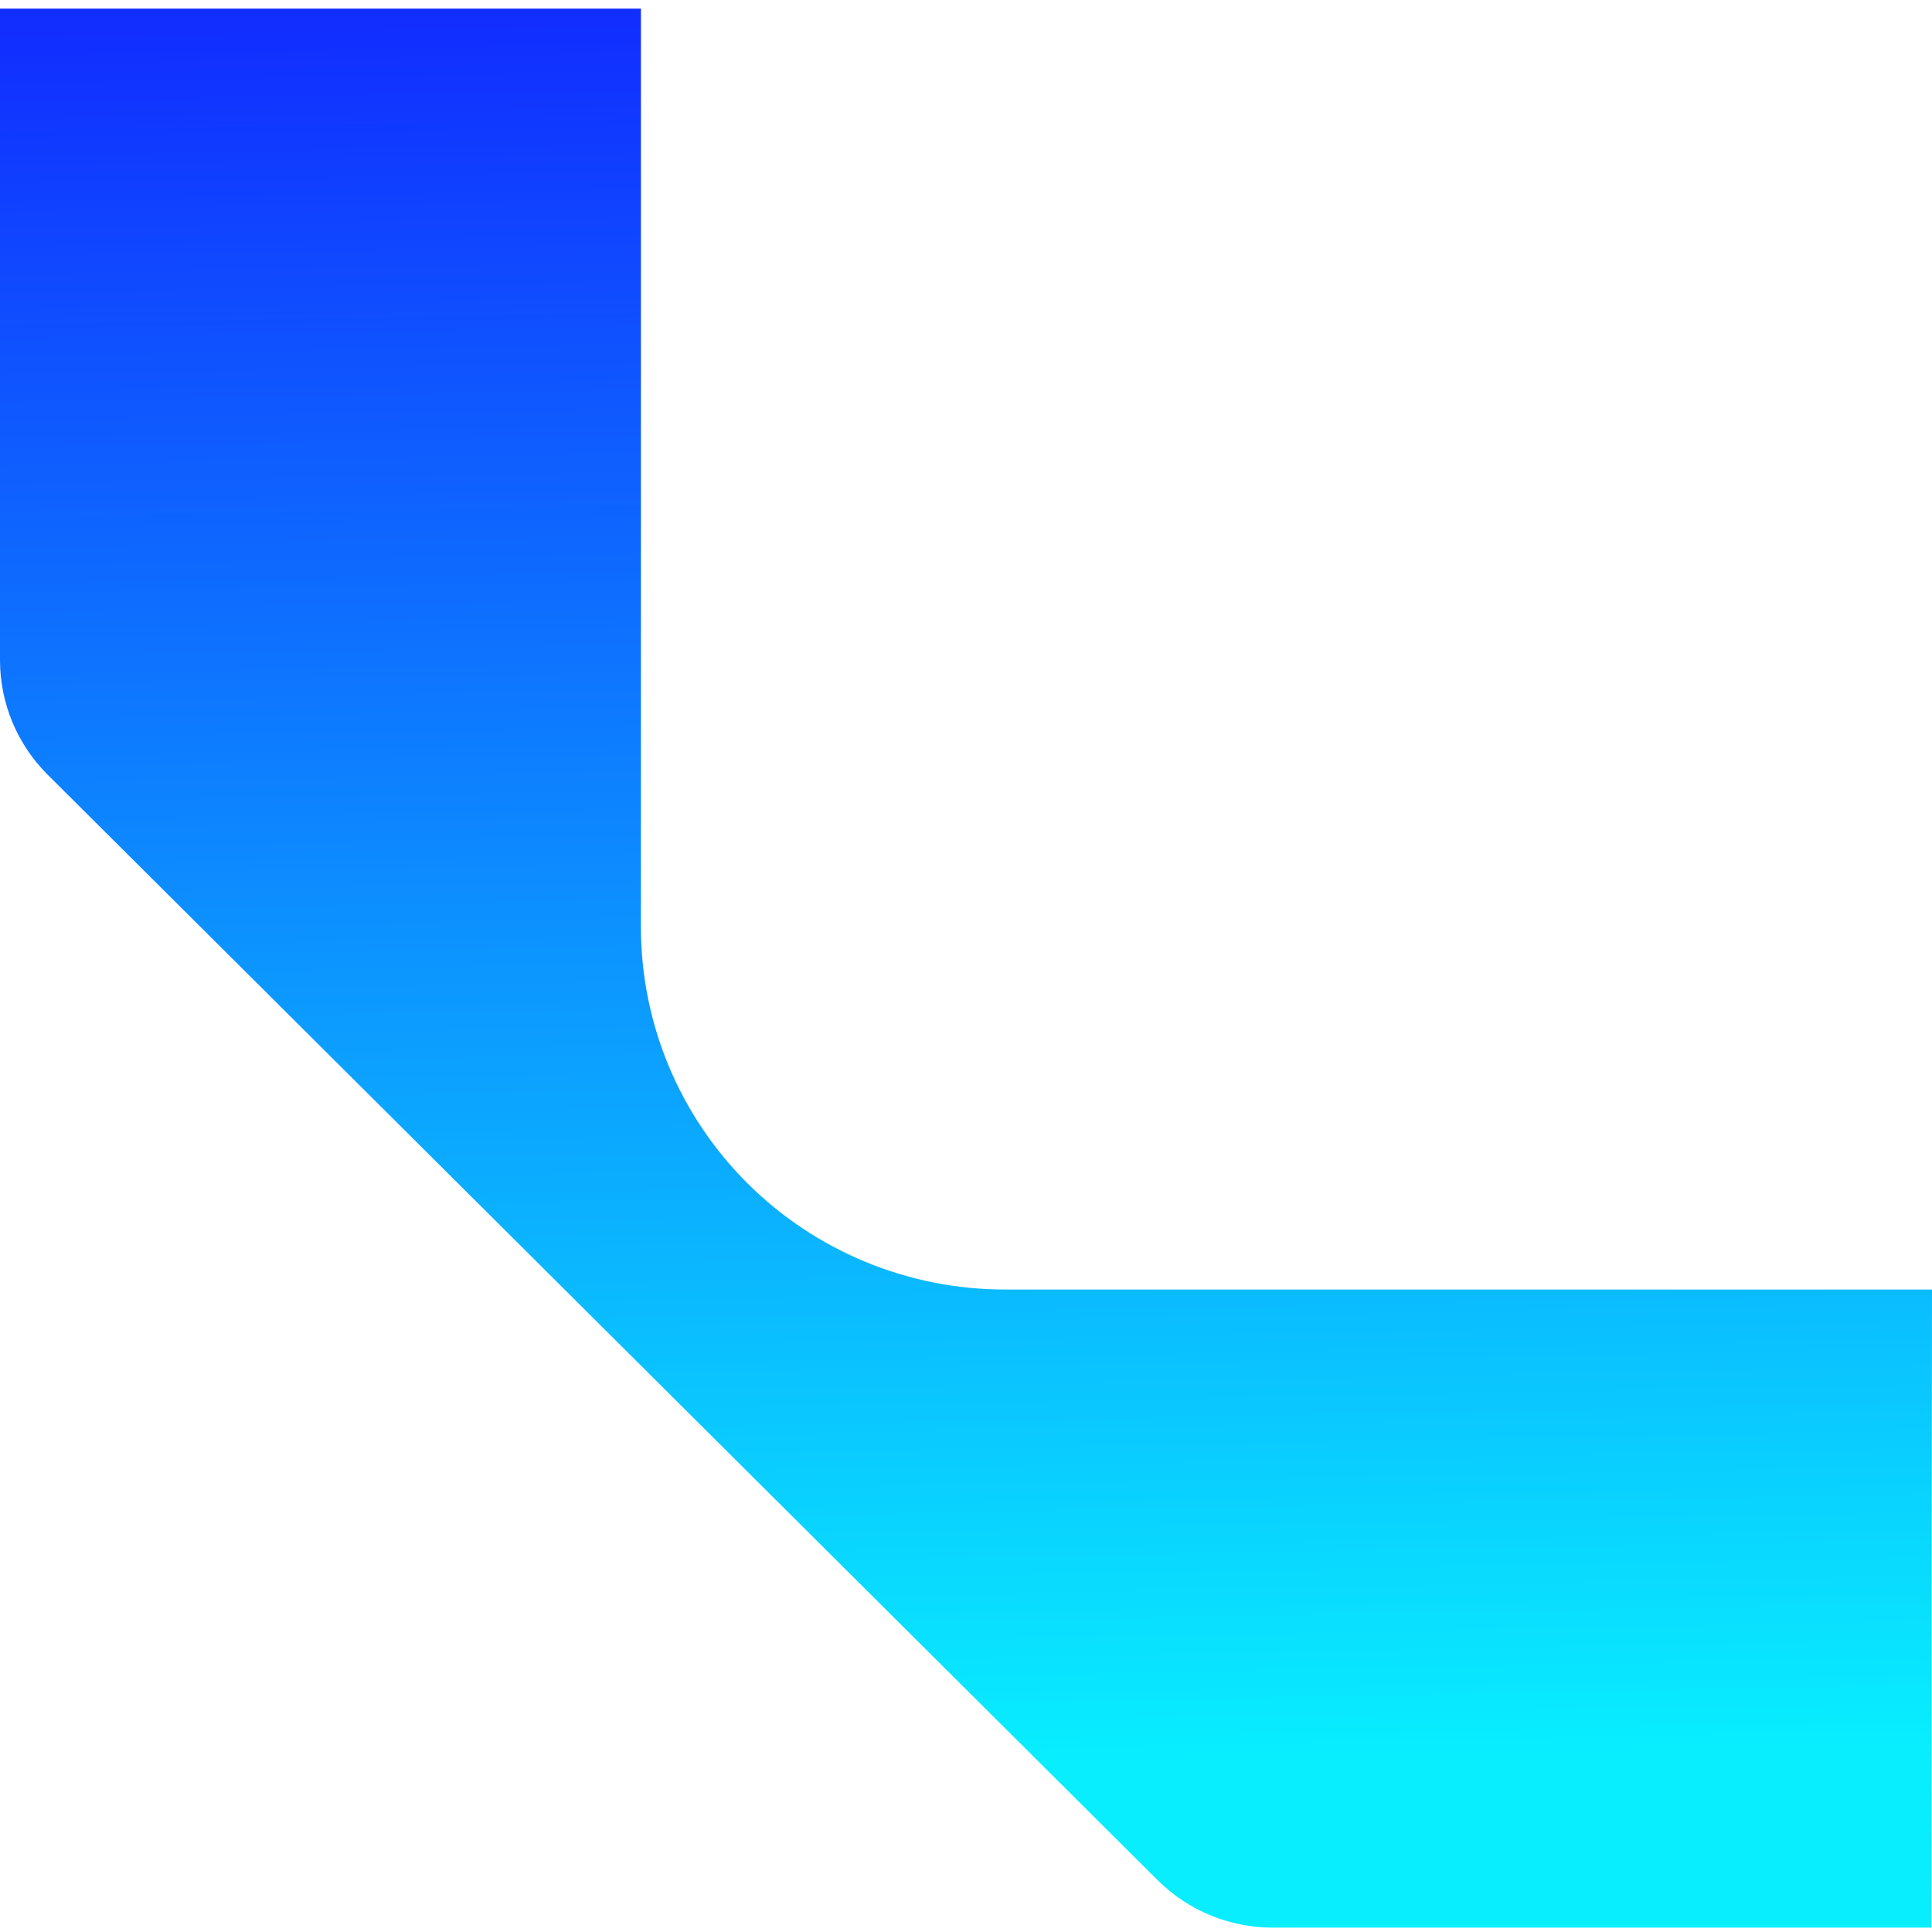 <svg width="149" height="149" viewBox="0 0 149 149" fill="none" xmlns="http://www.w3.org/2000/svg">
<path d="M148.947 148.664L98.152 148.664C94.826 148.662 91.636 147.347 89.283 145.007L3.672 59.743C1.323 57.402 0.002 54.228 -4.39341e-06 50.919L0 0.664L49.428 0.664L49.428 71.49C49.428 78.904 52.384 86.014 57.646 91.258C62.908 96.501 70.046 99.448 77.489 99.451L149 99.451L148.947 148.664Z" fill="url(#paint0_linear_37_822)"/>
<defs>
<linearGradient id="paint0_linear_37_822" x1="100.109" y1="0.664" x2="102.925" y2="148.551" gradientUnits="userSpaceOnUse">
<stop stop-color="#112EFF"/>
<stop offset="0.911" stop-color="#08EEFF"/>
</linearGradient>
</defs>
</svg>
